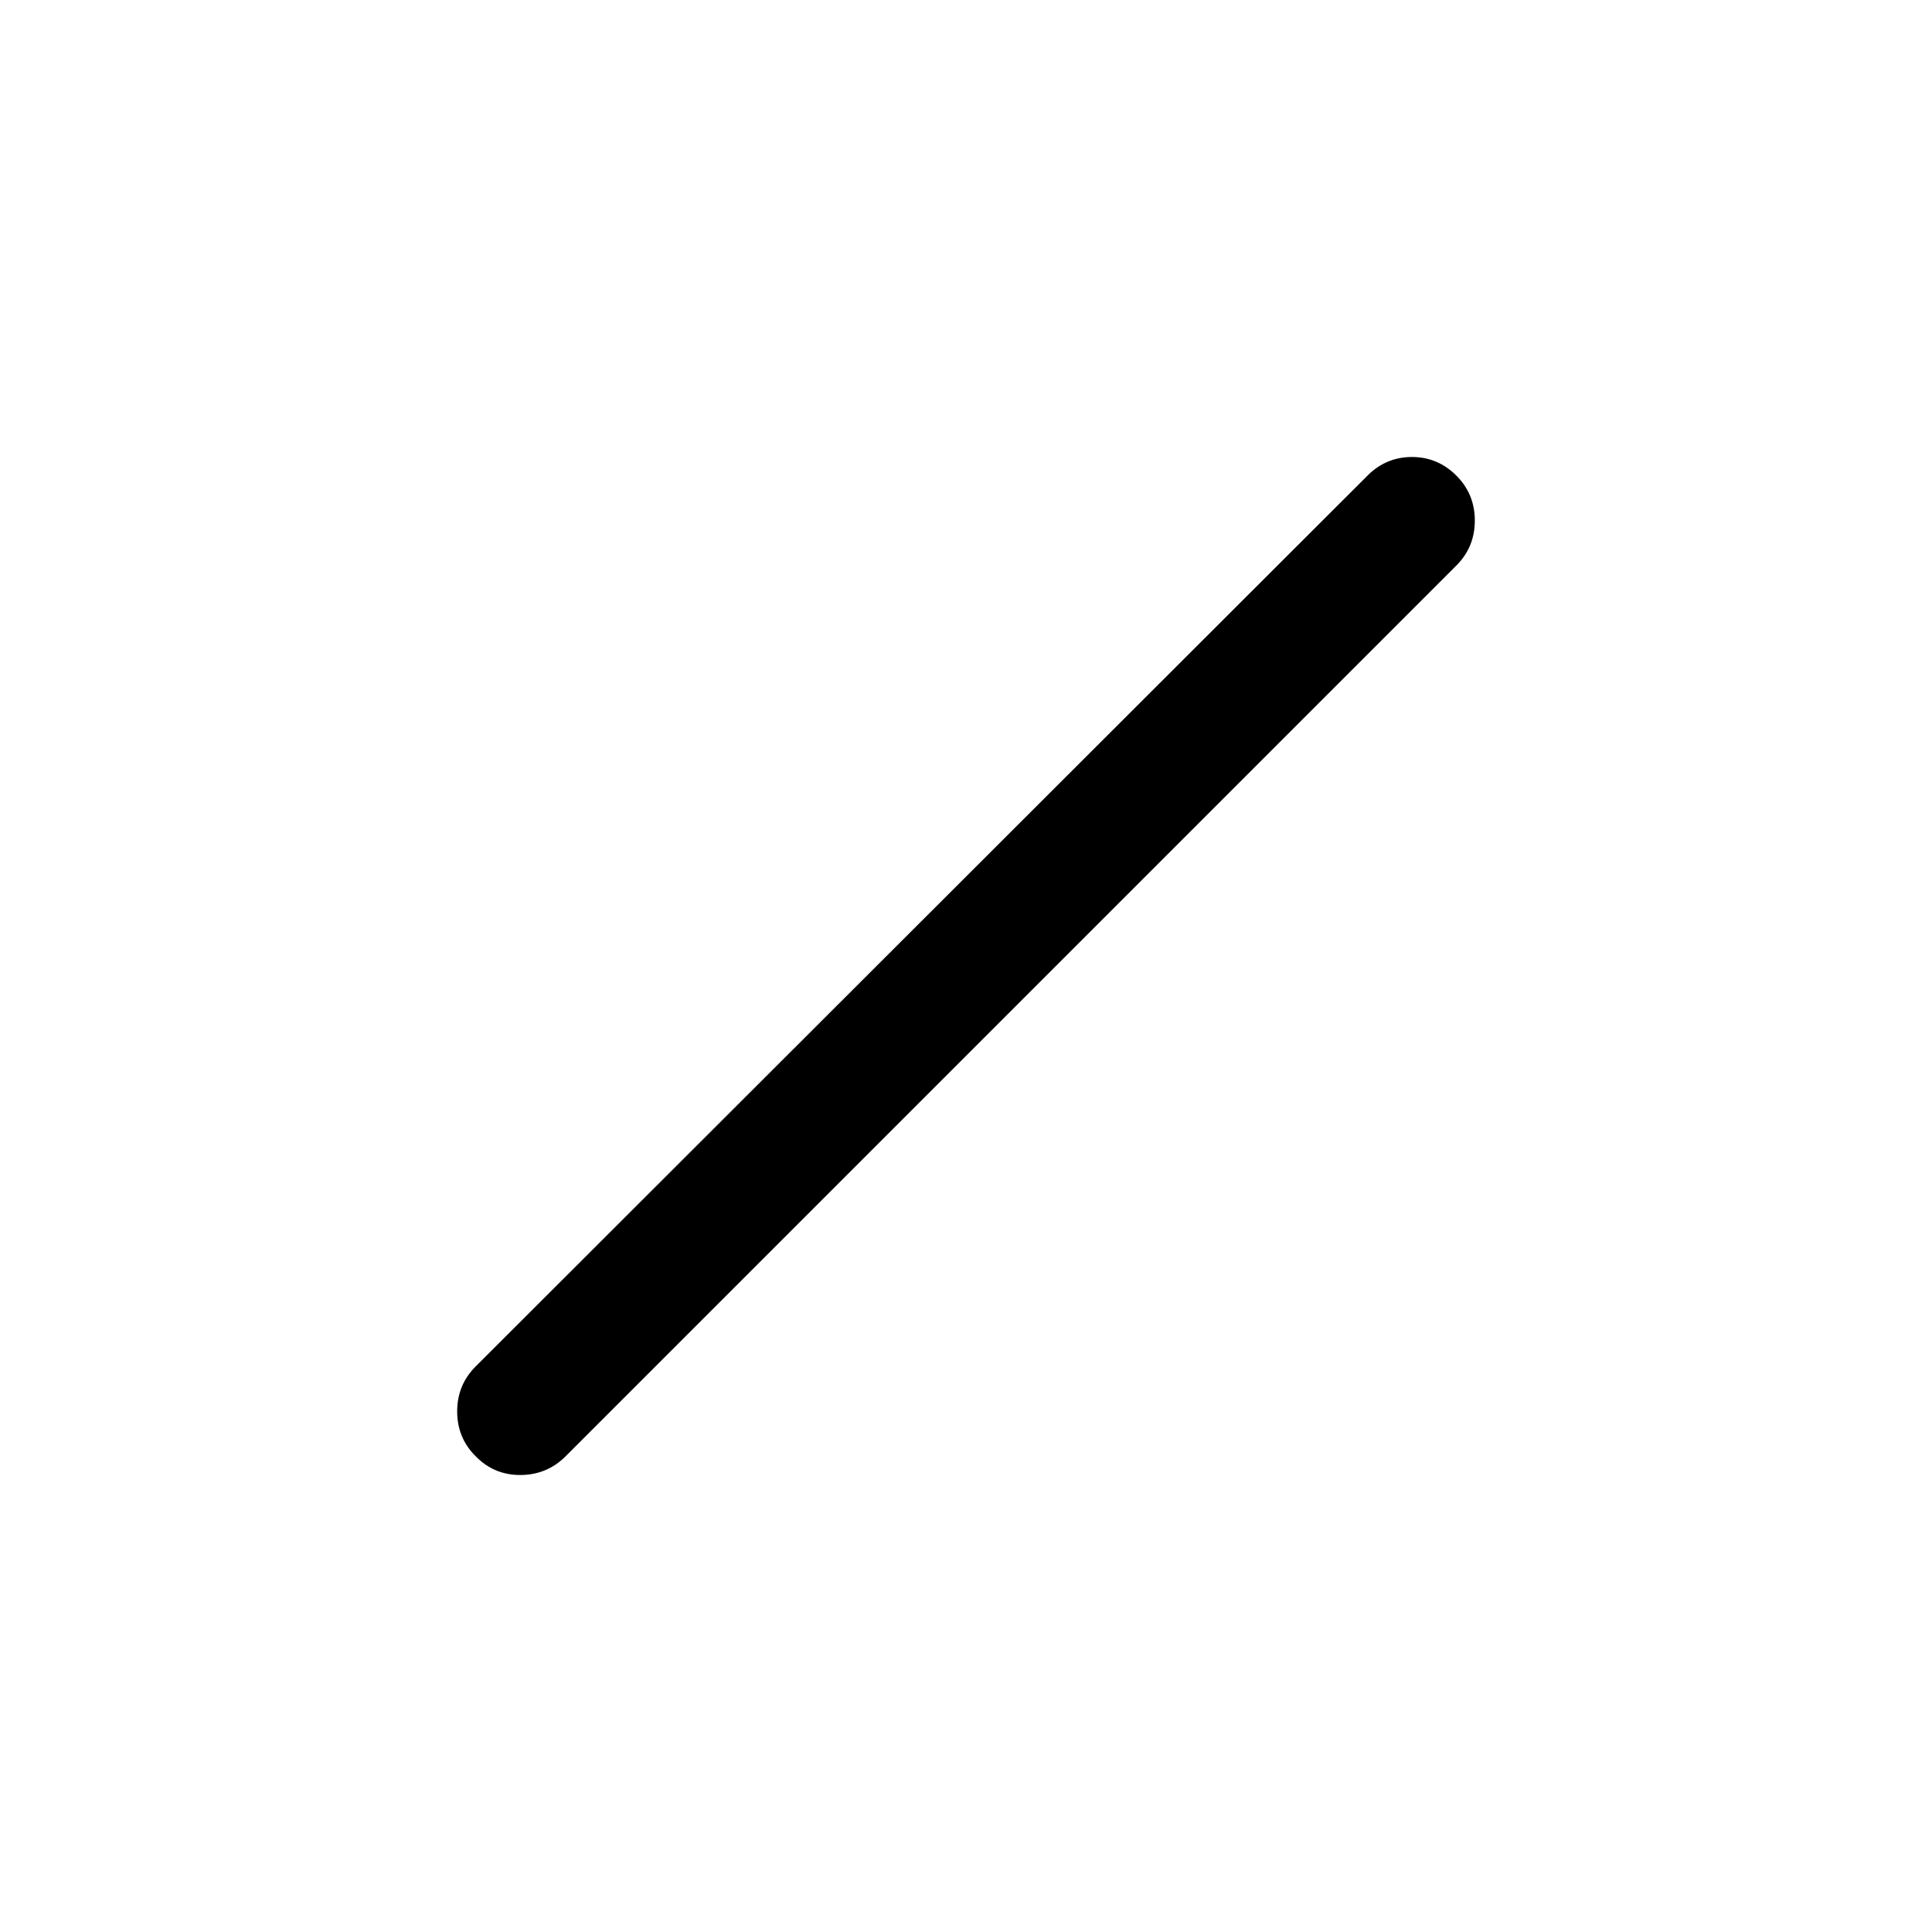 <svg xmlns="http://www.w3.org/2000/svg" height="40" viewBox="0 -960 960 960" width="40"><path d="M236.33-236.42q-9.16-9.08-9.16-22.25 0-13.16 9.16-22.33L680-724.17q9.17-8.83 21.83-8.75 12.67.09 21.84 9.25 9.16 9.17 9.16 22.34 0 13.16-9.16 22.33L281-236.33q-9.17 9.16-22.33 9.25-13.17.08-22.34-9.34Z"/></svg>